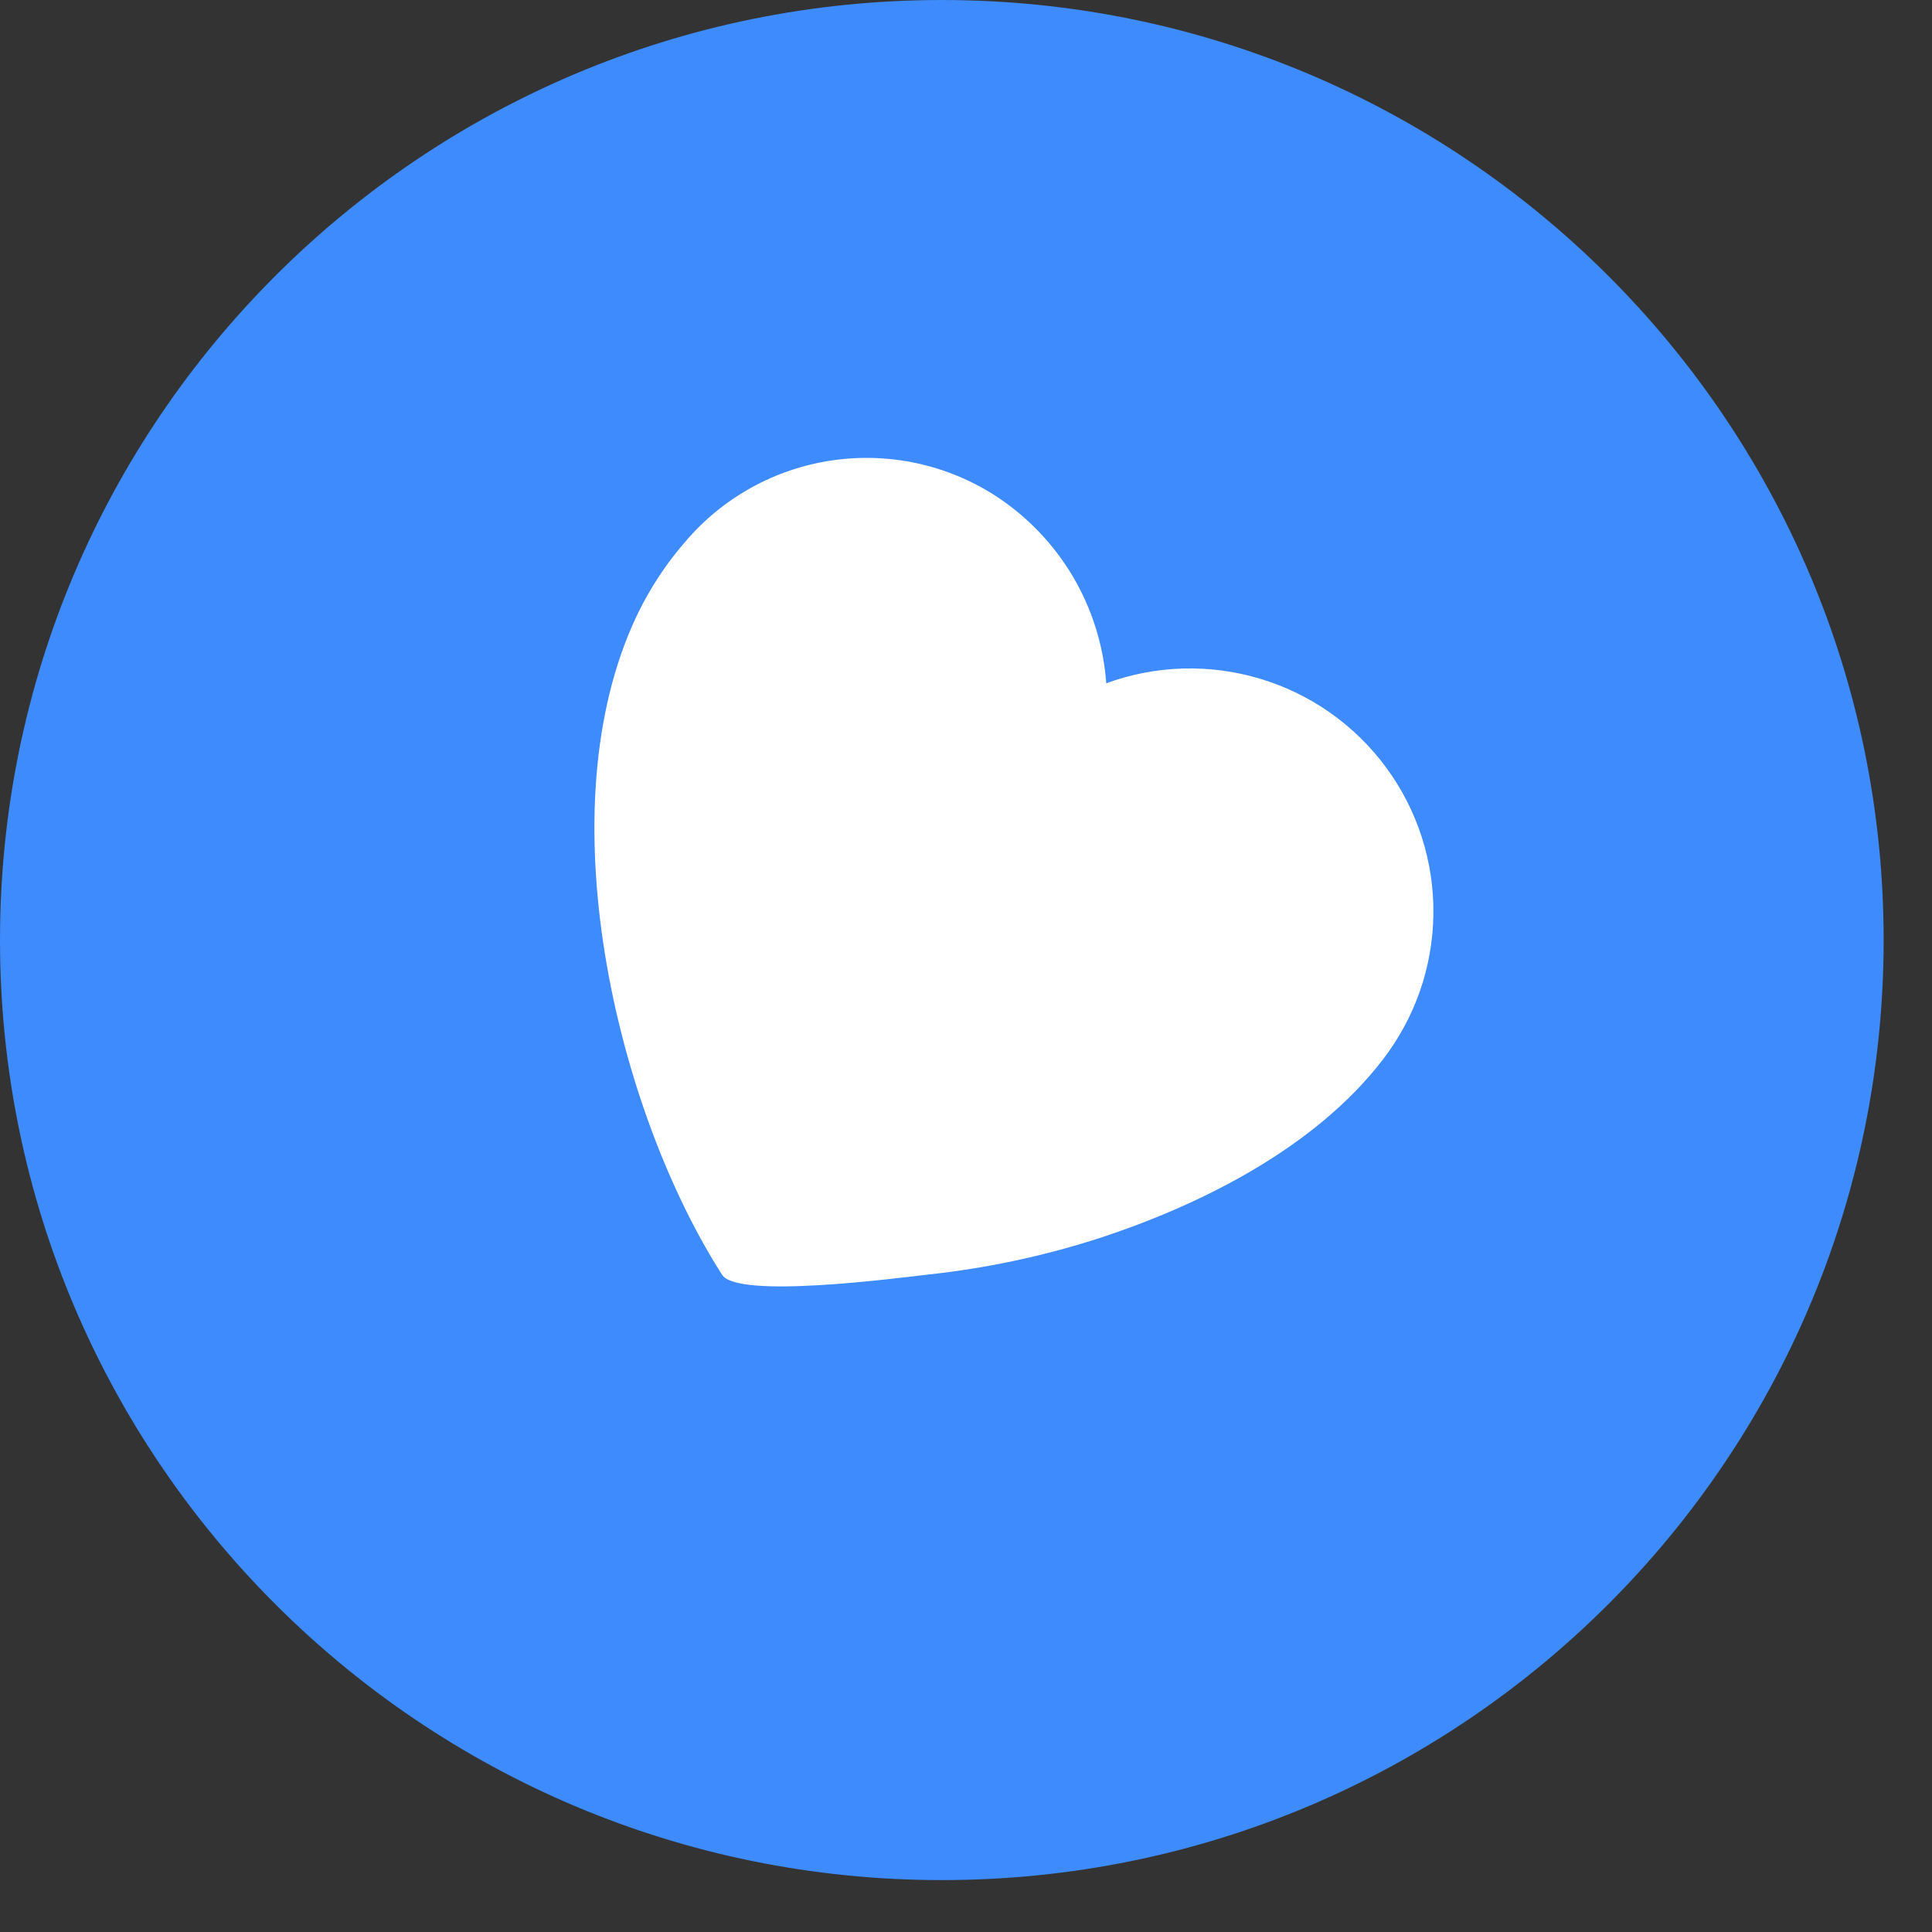 <svg width="37" height="37" viewBox="0 0 37 37" fill="none" xmlns="http://www.w3.org/2000/svg">
<rect x="0" y="0" width="37" height="37" fill="#333333" stroke="none"/>
<path d="M18.037 36.006C8.076 36.006 -6.53376e-05 27.945 -6.53376e-05 18.003C-6.53376e-05 8.06 8.076 0 18.037 0C27.998 0 36.074 8.06 36.074 18.003C36.074 27.945 27.998 36.006 18.037 36.006Z" fill="#3D8BFD"/>
<path d="M12.105 11.989C12.36 11.404 12.702 10.861 13.12 10.379C13.835 9.535 14.833 8.98 15.928 8.818C17.023 8.656 18.14 8.898 19.069 9.498C19.675 9.893 20.181 10.422 20.549 11.044C20.916 11.666 21.134 12.365 21.186 13.085C22.135 12.738 23.172 12.708 24.14 13.001C25.107 13.292 25.954 13.891 26.551 14.705C27.149 15.52 27.465 16.506 27.451 17.515C27.438 18.524 27.096 19.501 26.477 20.3C25.185 21.981 22.989 23.086 21 23.729C19.957 24.062 18.883 24.289 17.794 24.407C17.243 24.468 14.099 24.891 13.825 24.407C11.863 21.343 10.469 15.731 12.105 11.989Z" fill="white"/>
</svg>
